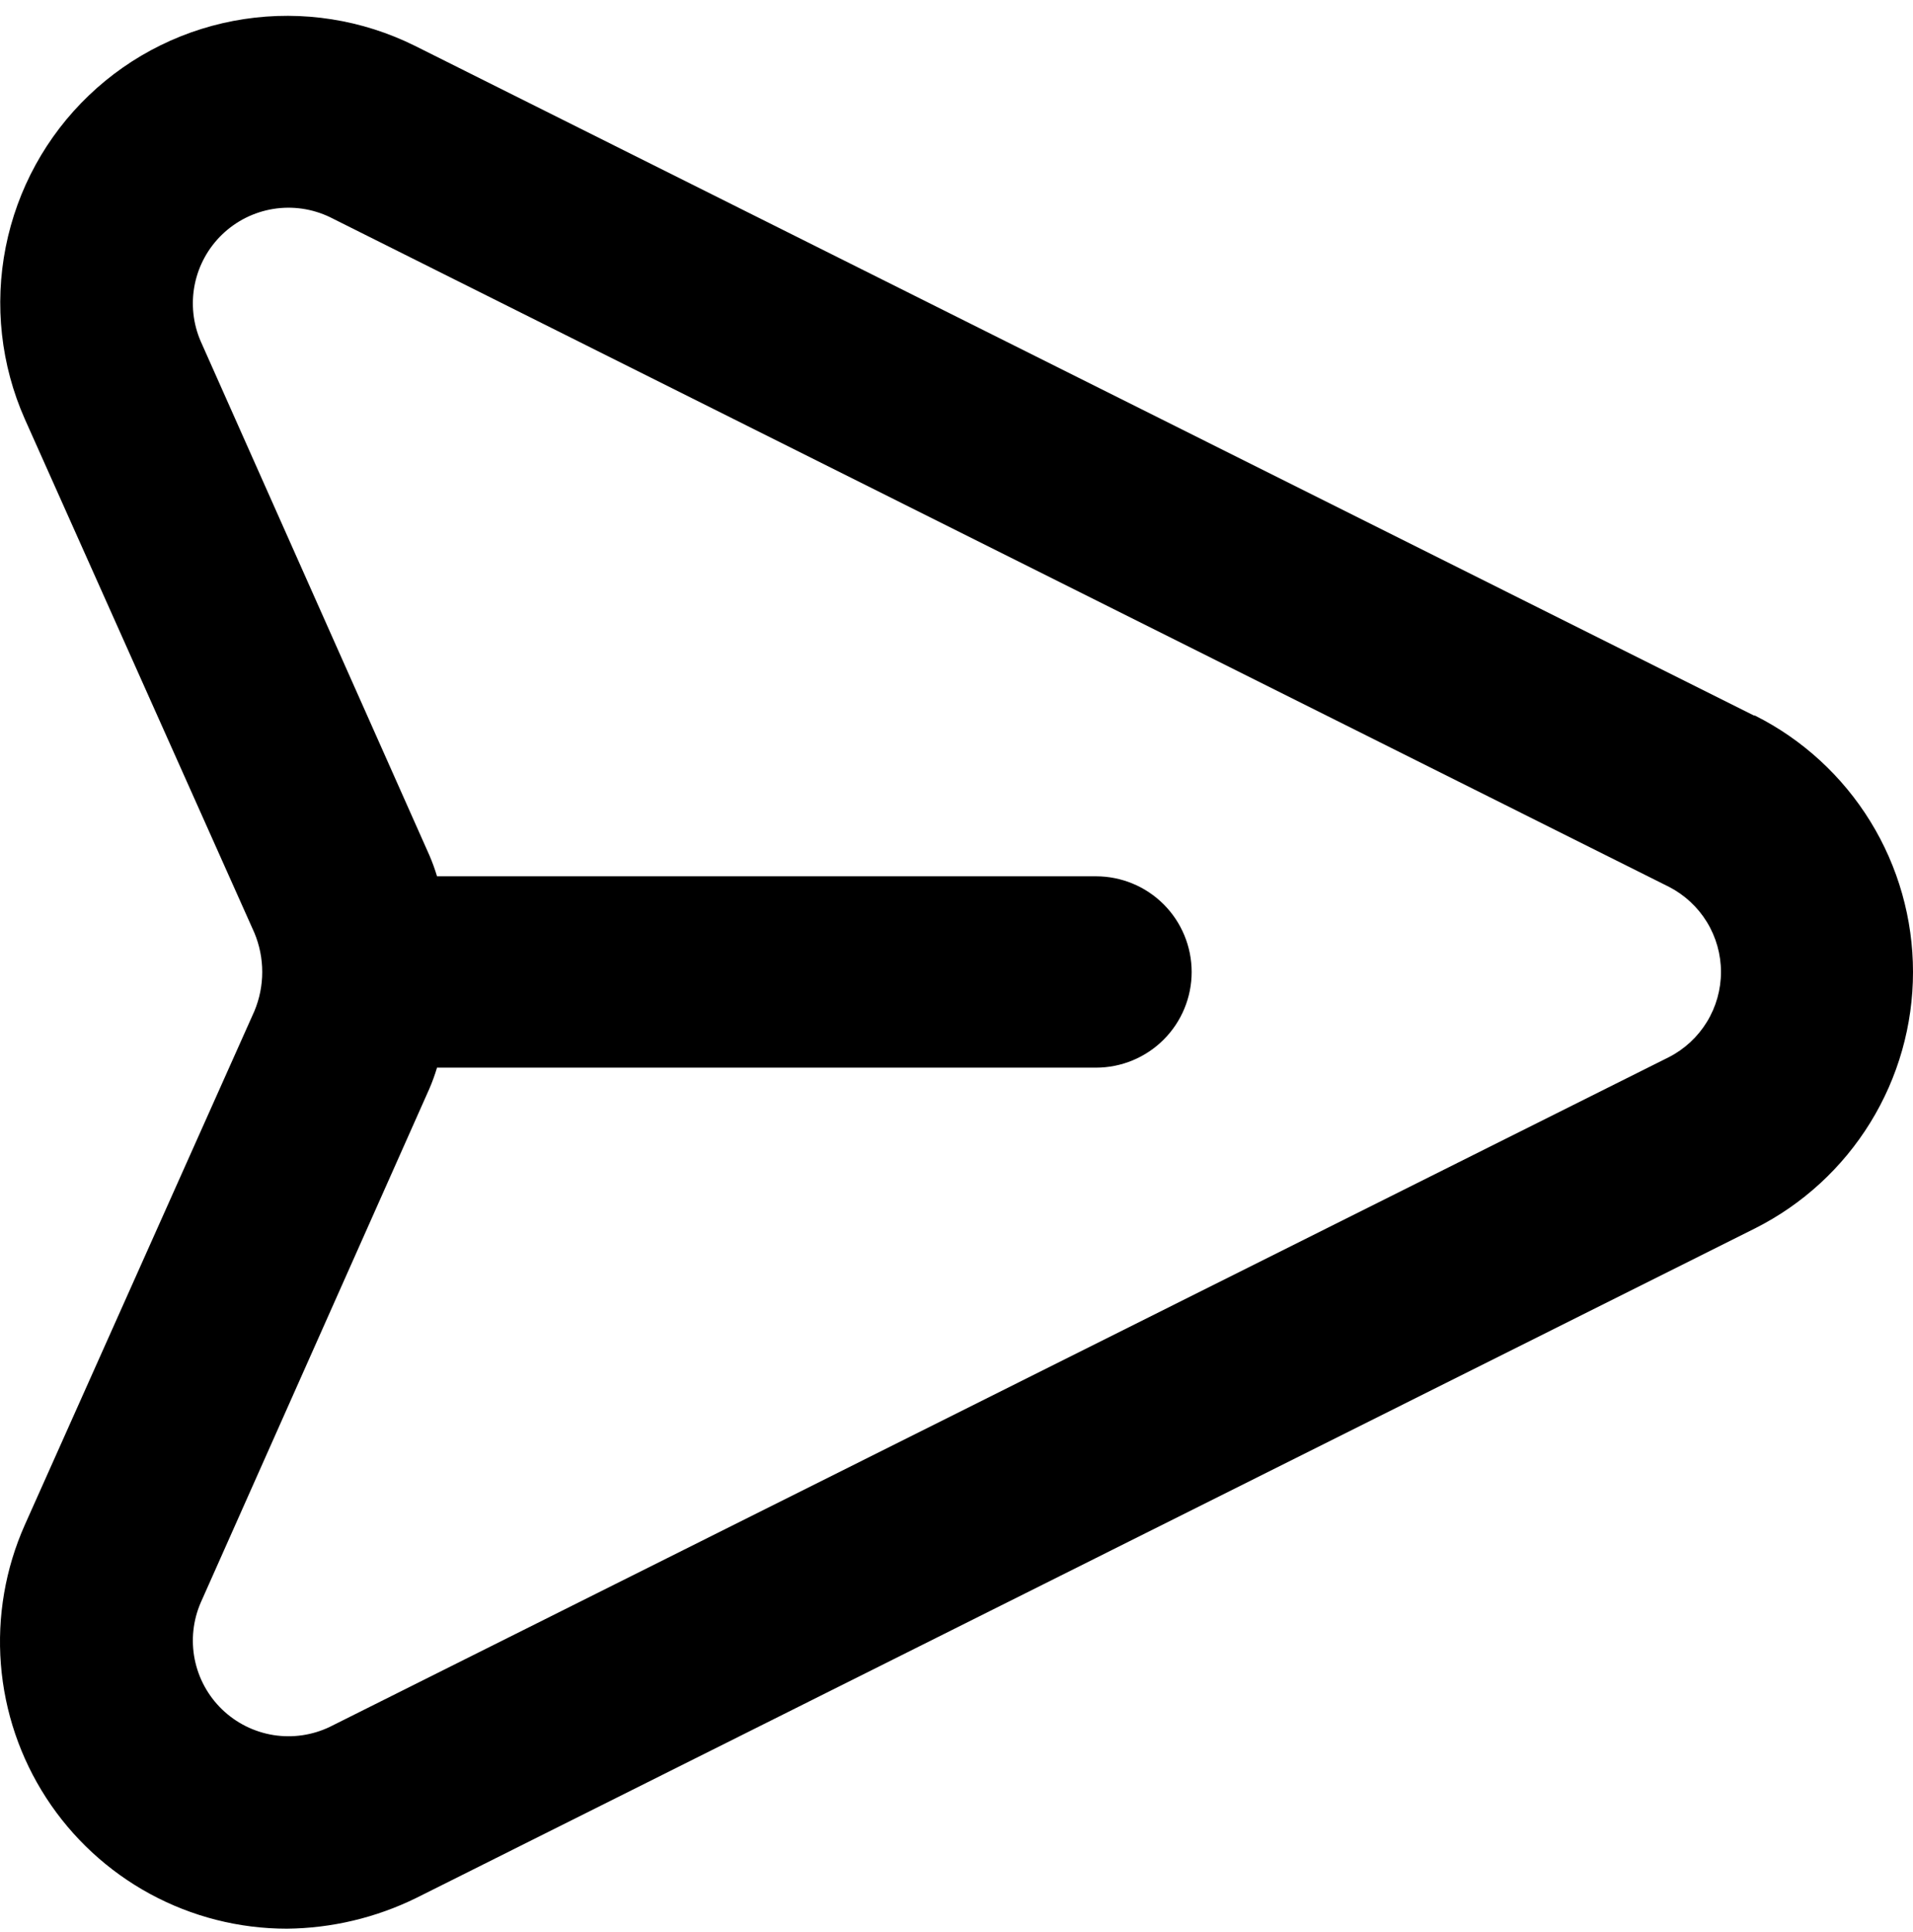 <svg width="100" height="101" viewBox="0 0 100 101" fill="none" xmlns="http://www.w3.org/2000/svg">
<path d="M91.691 37.409L21.695 2.399C18.933 1.024 15.814 0.534 12.763 0.997C9.712 1.46 6.878 2.852 4.648 4.985C2.417 7.118 0.899 9.887 0.299 12.915C-0.301 15.943 0.047 19.082 1.296 21.904L13.296 48.762C13.568 49.412 13.708 50.109 13.708 50.813C13.708 51.517 13.568 52.214 13.296 52.863L1.296 79.721C0.28 82.005 -0.15 84.507 0.046 87C0.242 89.493 1.058 91.897 2.419 93.994C3.78 96.091 5.644 97.814 7.84 99.008C10.036 100.201 12.496 100.827 14.995 100.827C17.337 100.804 19.643 100.257 21.745 99.227L91.741 64.217C94.224 62.967 96.311 61.052 97.769 58.685C99.228 56.319 100 53.593 100 50.813C100 48.033 99.228 45.307 97.769 42.94C96.311 40.573 94.224 38.658 91.741 37.409H91.691ZM87.242 55.264L17.245 90.274C16.326 90.716 15.294 90.865 14.287 90.704C13.281 90.541 12.348 90.076 11.613 89.368C10.879 88.661 10.378 87.746 10.178 86.745C9.979 85.745 10.089 84.708 10.496 83.772L22.445 56.915C22.6 56.556 22.733 56.188 22.845 55.814H57.293C58.619 55.814 59.891 55.287 60.829 54.349C61.766 53.411 62.293 52.139 62.293 50.813C62.293 49.486 61.766 48.214 60.829 47.276C59.891 46.338 58.619 45.811 57.293 45.811H22.845C22.733 45.437 22.6 45.07 22.445 44.711L10.496 17.853C10.089 16.918 9.979 15.881 10.178 14.88C10.378 13.88 10.879 12.965 11.613 12.258C12.348 11.55 13.281 11.084 14.287 10.922C15.294 10.76 16.326 10.91 17.245 11.351L87.242 46.361C88.061 46.781 88.748 47.419 89.228 48.204C89.708 48.99 89.962 49.892 89.962 50.813C89.962 51.733 89.708 52.636 89.228 53.421C88.748 54.207 88.061 54.844 87.242 55.264Z" fill="currentColor"/>
</svg> 